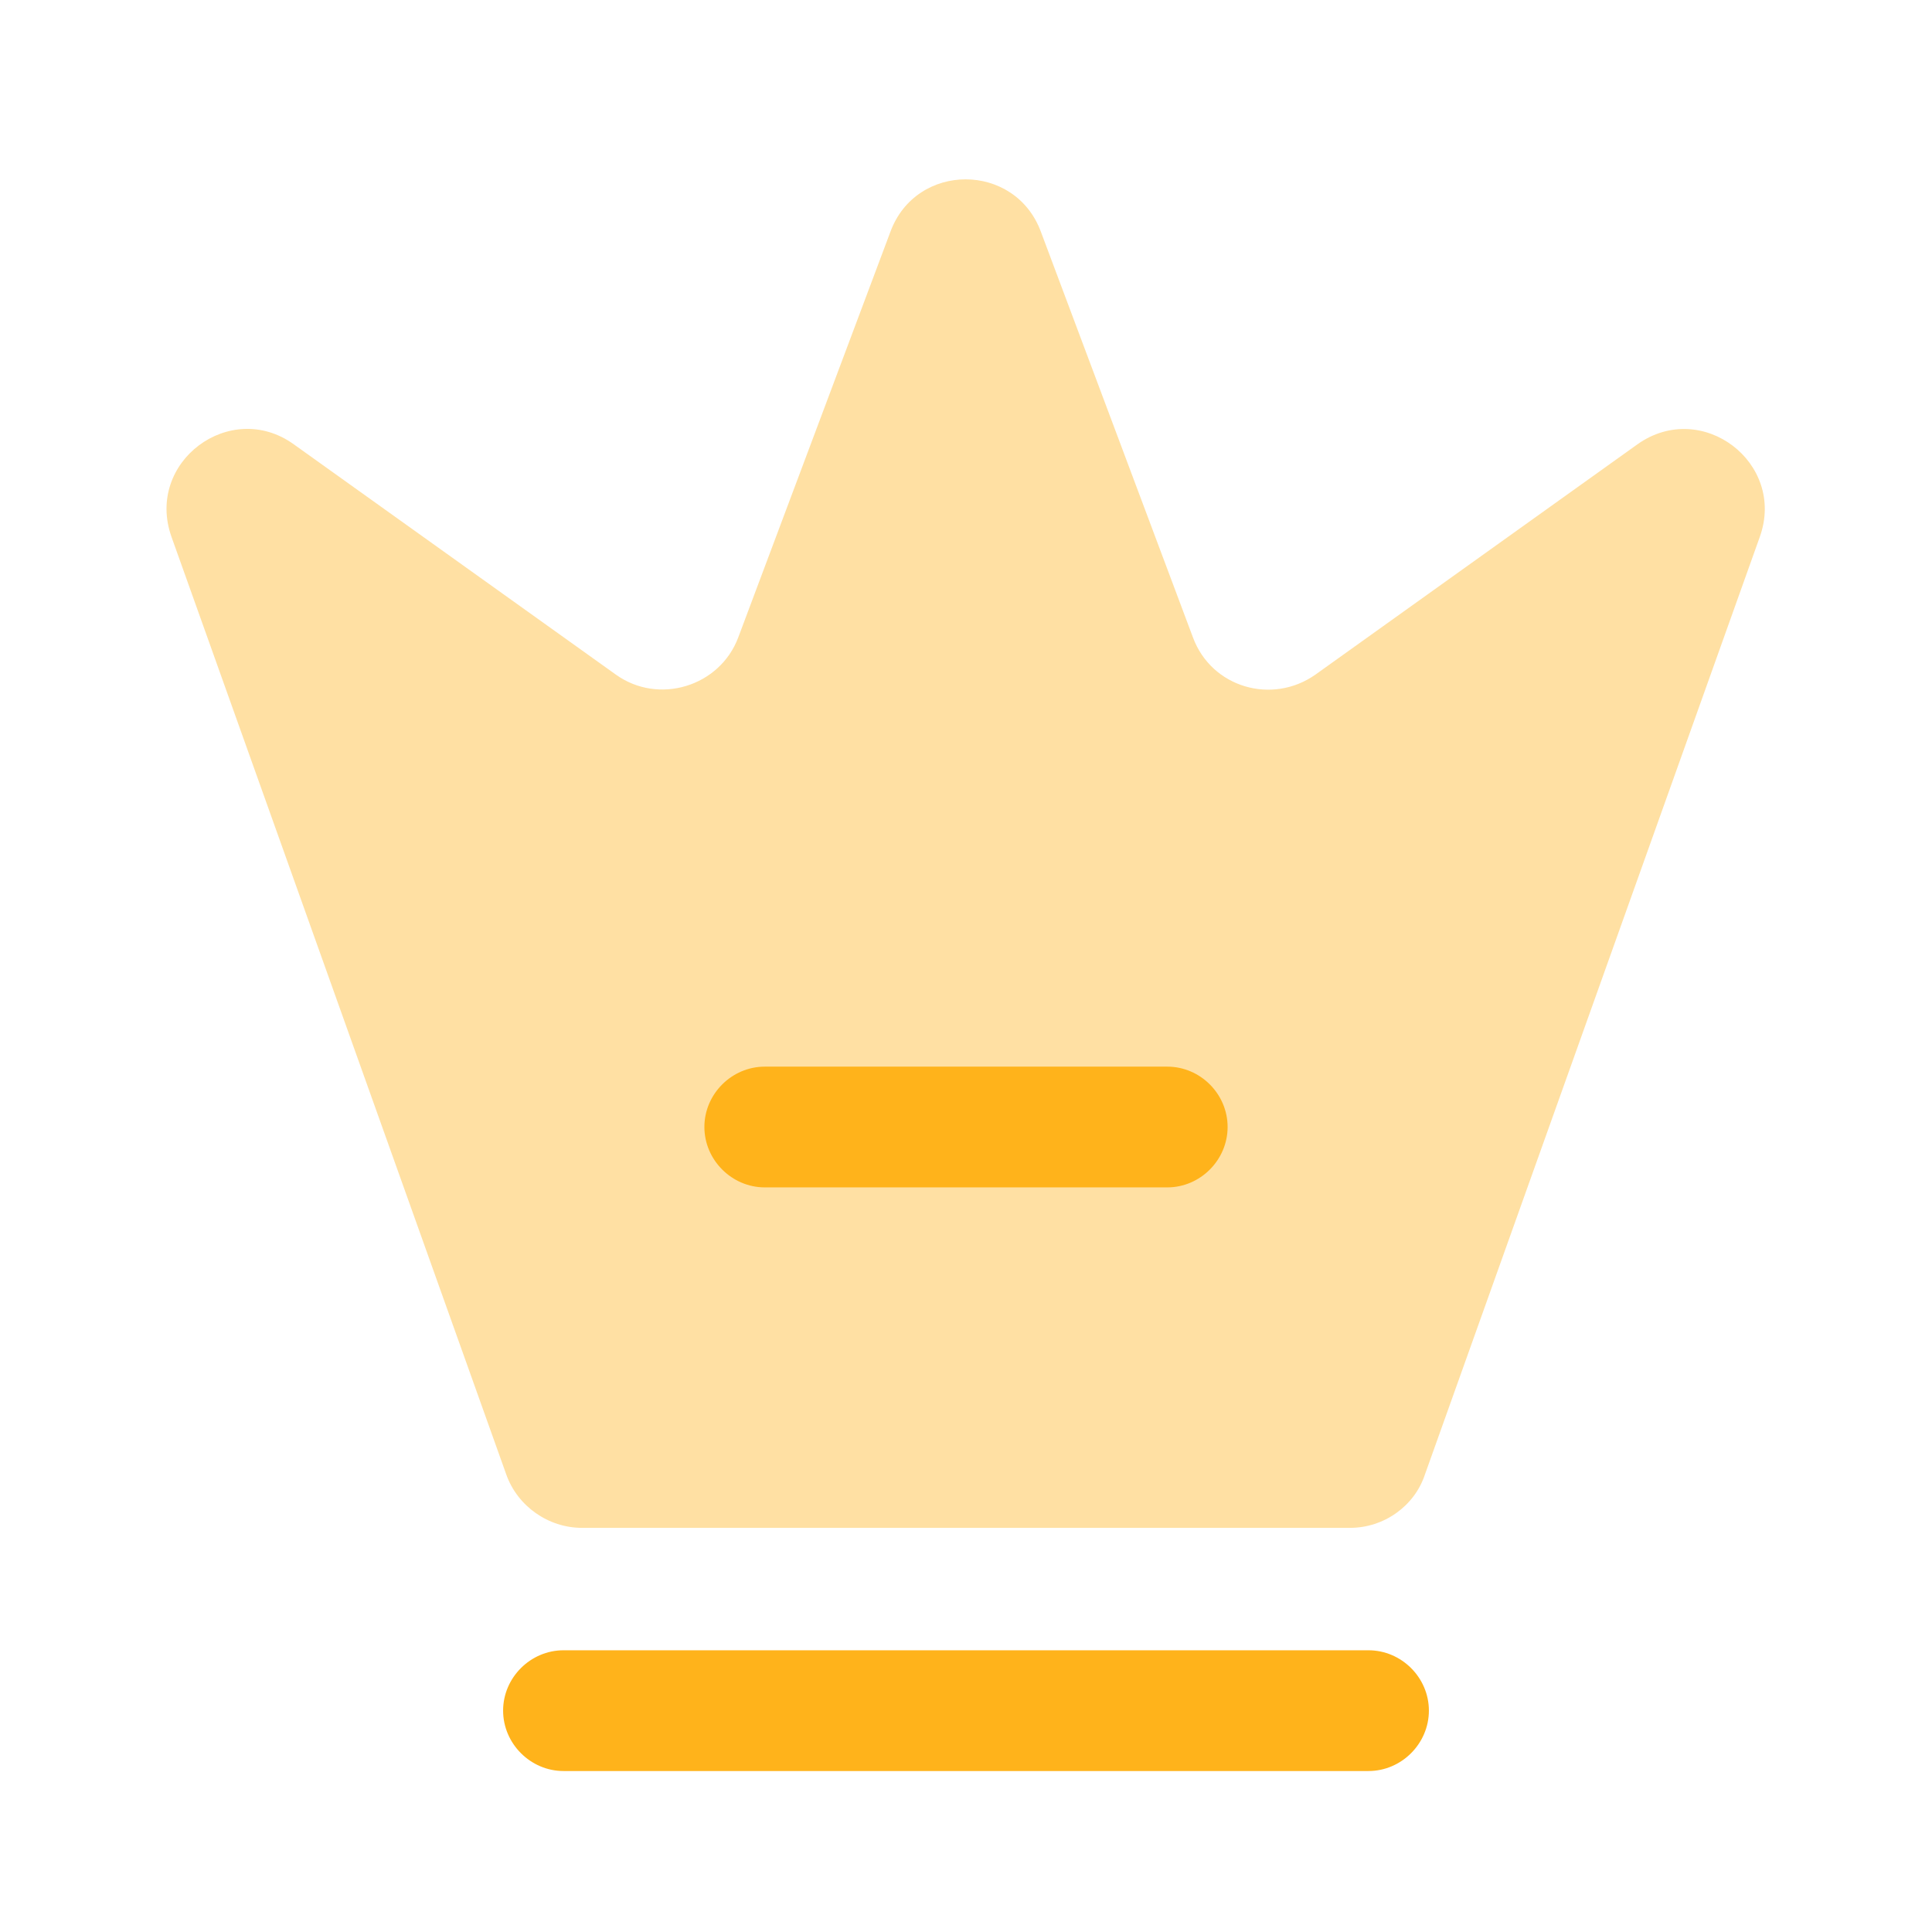 <svg width="22" height="22" viewBox="0 0 22 22" fill="none" xmlns="http://www.w3.org/2000/svg">
<path opacity="0.4" d="M15.373 17.398H6.628C6.243 17.398 5.894 17.151 5.766 16.793L1.953 6.114C1.65 5.262 2.622 4.538 3.346 5.06L7.013 7.682C7.499 8.03 8.195 7.819 8.406 7.26L10.139 2.64C10.432 1.843 11.559 1.843 11.853 2.64L13.585 7.26C13.796 7.828 14.484 8.03 14.979 7.682L18.645 5.06C19.379 4.538 20.341 5.271 20.039 6.114L16.225 16.793C16.106 17.151 15.758 17.398 15.373 17.398Z" fill="#FFB31B"/>
<path d="M15.583 20.167H6.417C6.041 20.167 5.729 19.855 5.729 19.479C5.729 19.103 6.041 18.792 6.417 18.792H15.583C15.959 18.792 16.271 19.103 16.271 19.479C16.271 19.855 15.959 20.167 15.583 20.167Z" fill="#FFB31B"/>
<path d="M13.292 13.521H8.709C8.333 13.521 8.021 13.209 8.021 12.833C8.021 12.457 8.333 12.146 8.709 12.146H13.292C13.668 12.146 13.979 12.457 13.979 12.833C13.979 13.209 13.668 13.521 13.292 13.521Z" fill="#FFB31B"/>
</svg>
